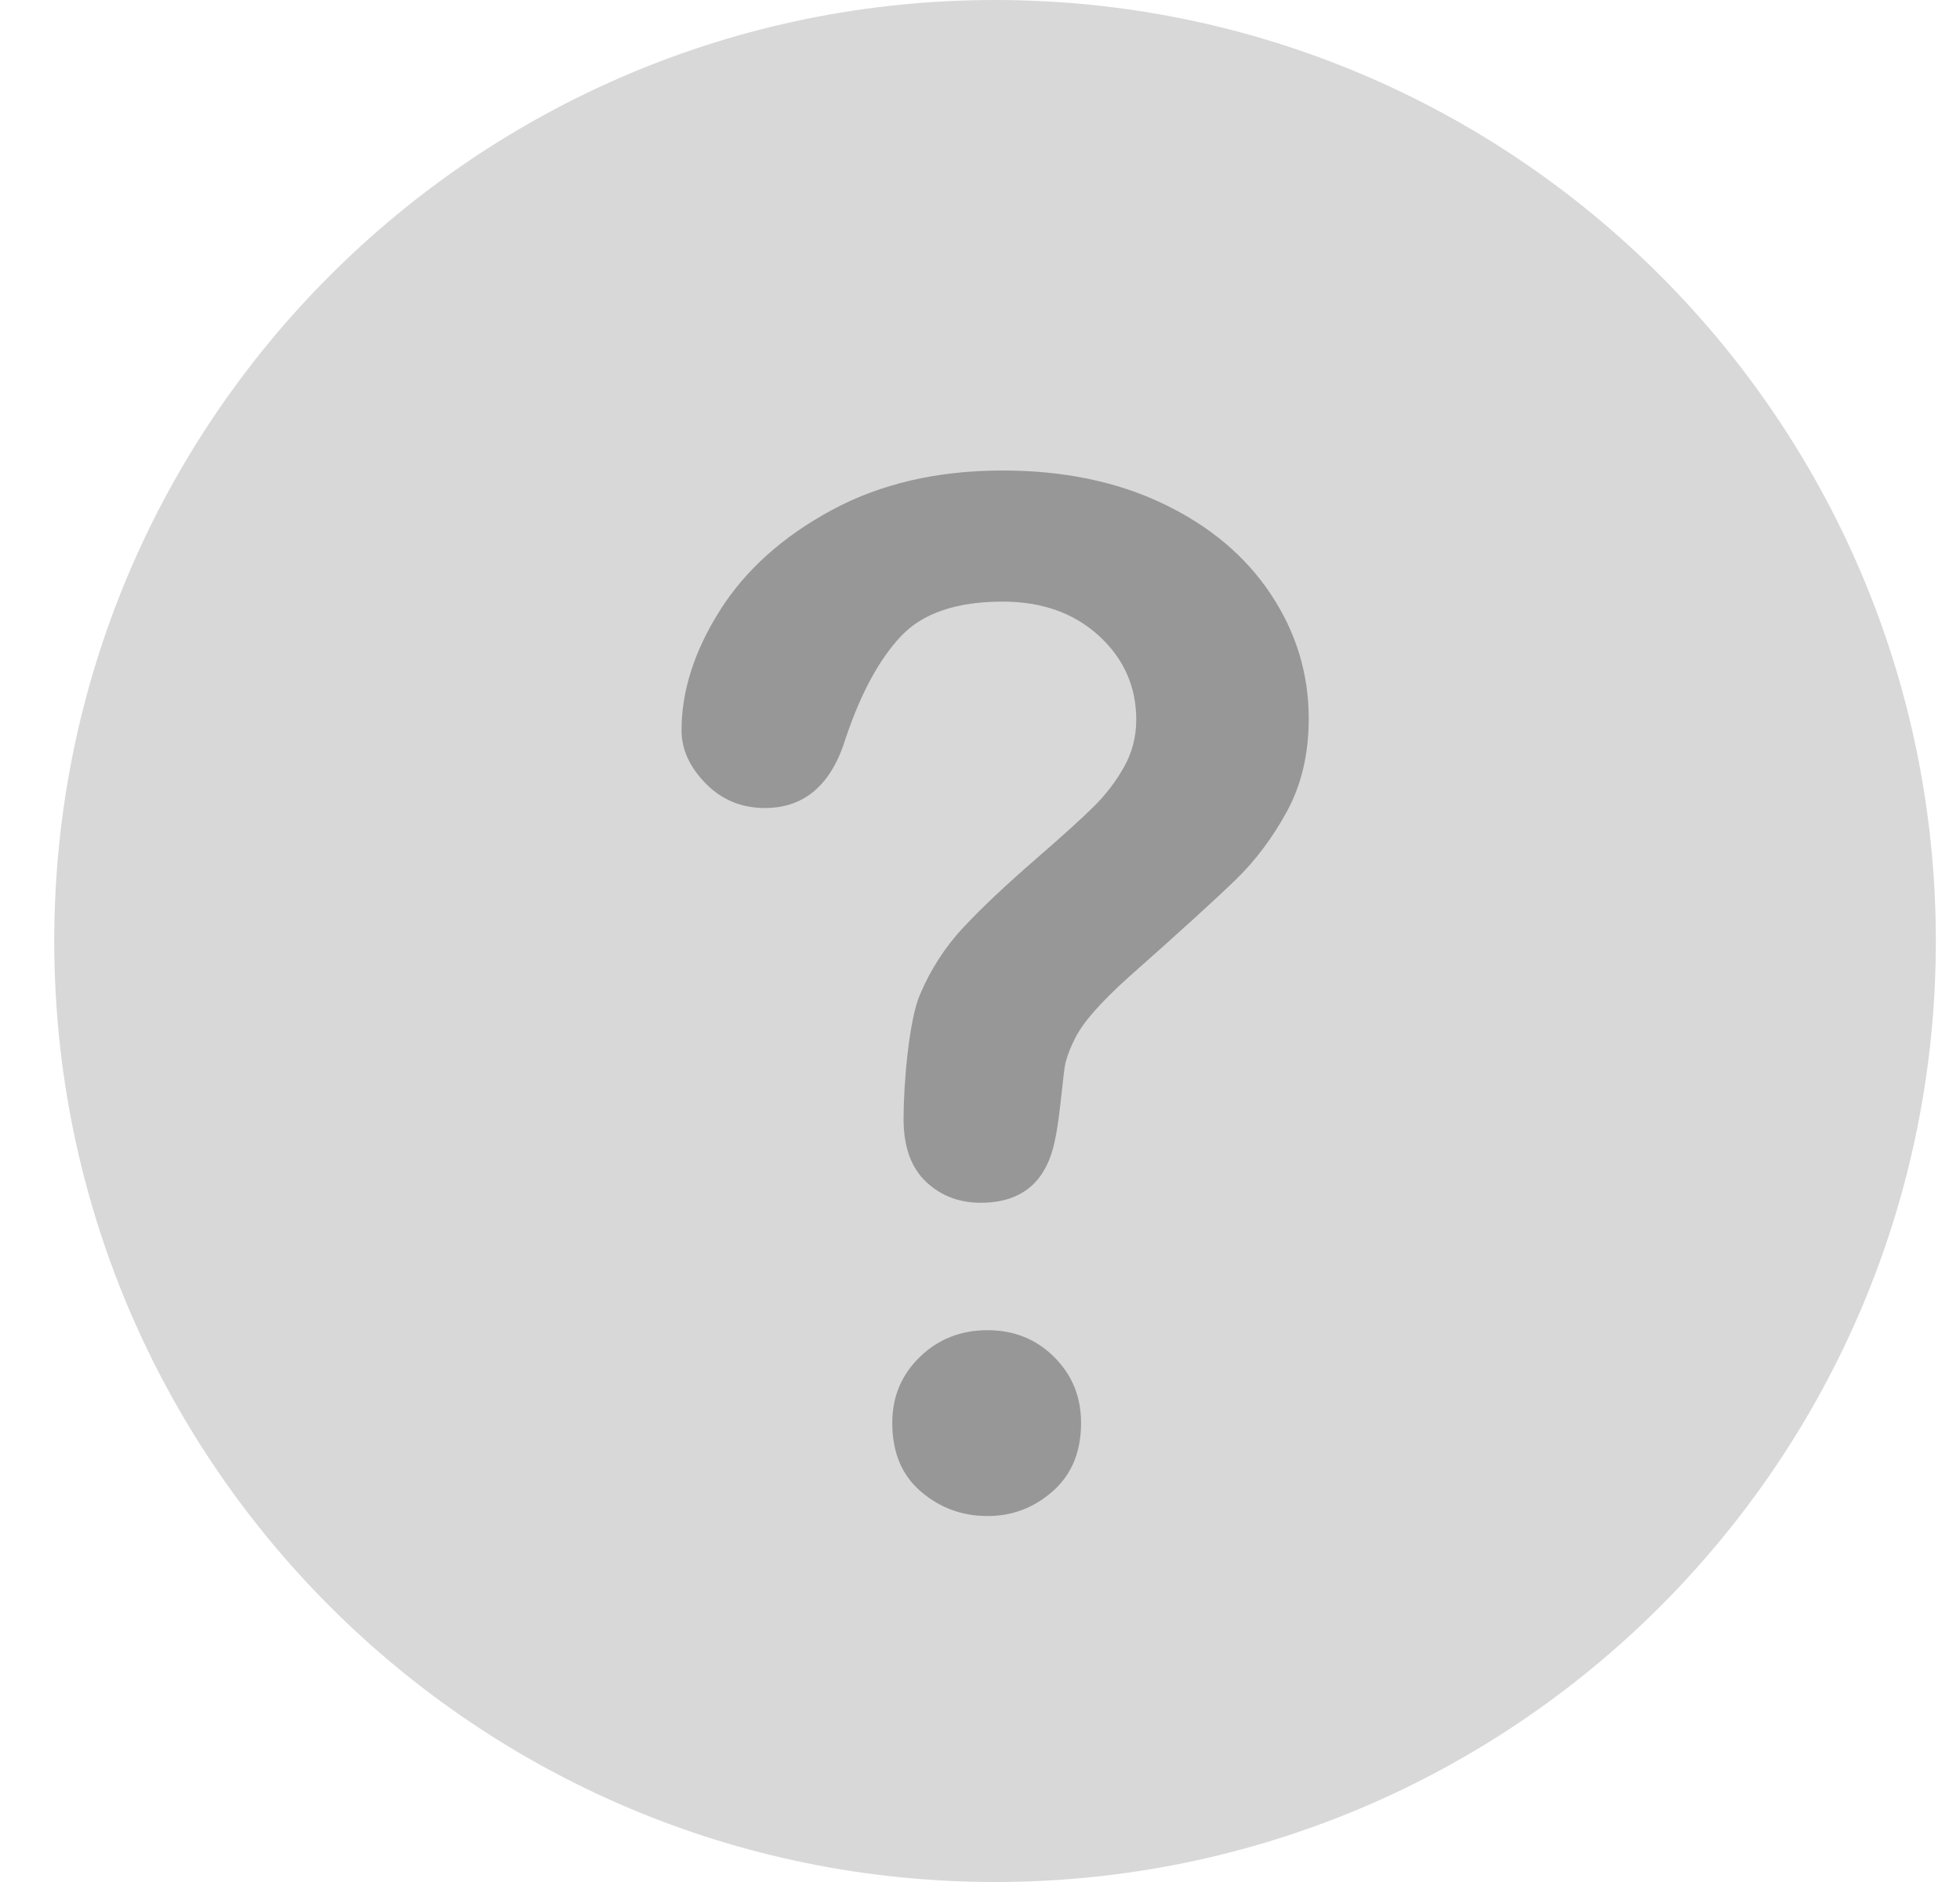<svg width="25" height="24" viewBox="0 0 25 24" fill="none" xmlns="http://www.w3.org/2000/svg">
<g clip-path="url(#clip0_56_5229)">
<path d="M24.692 12C24.692 5.373 19.32 0 12.692 0C6.065 0 0.692 5.373 0.692 12C0.692 18.627 6.065 24 12.692 24C19.32 24 24.692 18.627 24.692 12Z" fill="#D8D8D8"/>
<path fill-rule="evenodd" clip-rule="evenodd" d="M12.509 15.338C13.042 15.338 13.36 15.063 13.461 14.513C13.52 14.254 13.563 13.645 13.593 13.542C13.622 13.439 13.664 13.335 13.717 13.232C13.77 13.129 13.851 13.016 13.961 12.892C14.07 12.768 14.216 12.623 14.397 12.46C15.053 11.879 15.508 11.465 15.761 11.219C16.014 10.974 16.233 10.682 16.417 10.344C16.601 10.005 16.693 9.612 16.693 9.162C16.693 8.592 16.532 8.063 16.209 7.577C15.886 7.091 15.429 6.707 14.837 6.424C14.245 6.141 13.562 6 12.789 6C11.957 6 11.229 6.169 10.605 6.507C9.981 6.845 9.506 7.272 9.181 7.787C8.856 8.303 8.693 8.811 8.693 9.313C8.693 9.556 8.796 9.782 9.001 9.991C9.206 10.2 9.458 10.304 9.757 10.304C10.264 10.304 10.607 10.005 10.789 9.408C10.981 8.838 11.216 8.406 11.493 8.112C11.77 7.819 12.202 7.672 12.789 7.672C13.29 7.672 13.7 7.818 14.017 8.108C14.334 8.399 14.493 8.756 14.493 9.178C14.493 9.395 14.441 9.596 14.337 9.781C14.233 9.966 14.105 10.133 13.953 10.284C13.801 10.435 13.554 10.658 13.213 10.954C12.824 11.292 12.514 11.584 12.285 11.83C12.056 12.075 11.871 12.361 11.733 12.686C11.594 13.011 11.525 13.824 11.525 14.268C11.525 14.622 11.62 14.888 11.809 15.068C11.998 15.248 12.232 15.338 12.509 15.338ZM12.597 19.333C12.912 19.333 13.189 19.228 13.429 19.016C13.669 18.805 13.789 18.514 13.789 18.145C13.789 17.811 13.674 17.532 13.445 17.304C13.216 17.077 12.933 16.963 12.597 16.963C12.255 16.963 11.967 17.077 11.733 17.304C11.498 17.532 11.381 17.811 11.381 18.145C11.381 18.52 11.502 18.812 11.745 19.02C11.988 19.229 12.271 19.333 12.597 19.333Z" fill="#979797"/>
</g>
<defs>
<clipPath id="clip0_56_5229">
<rect width="24" height="24" fill="white" transform="translate(0.692)"/>
</clipPath>
</defs>
</svg>
